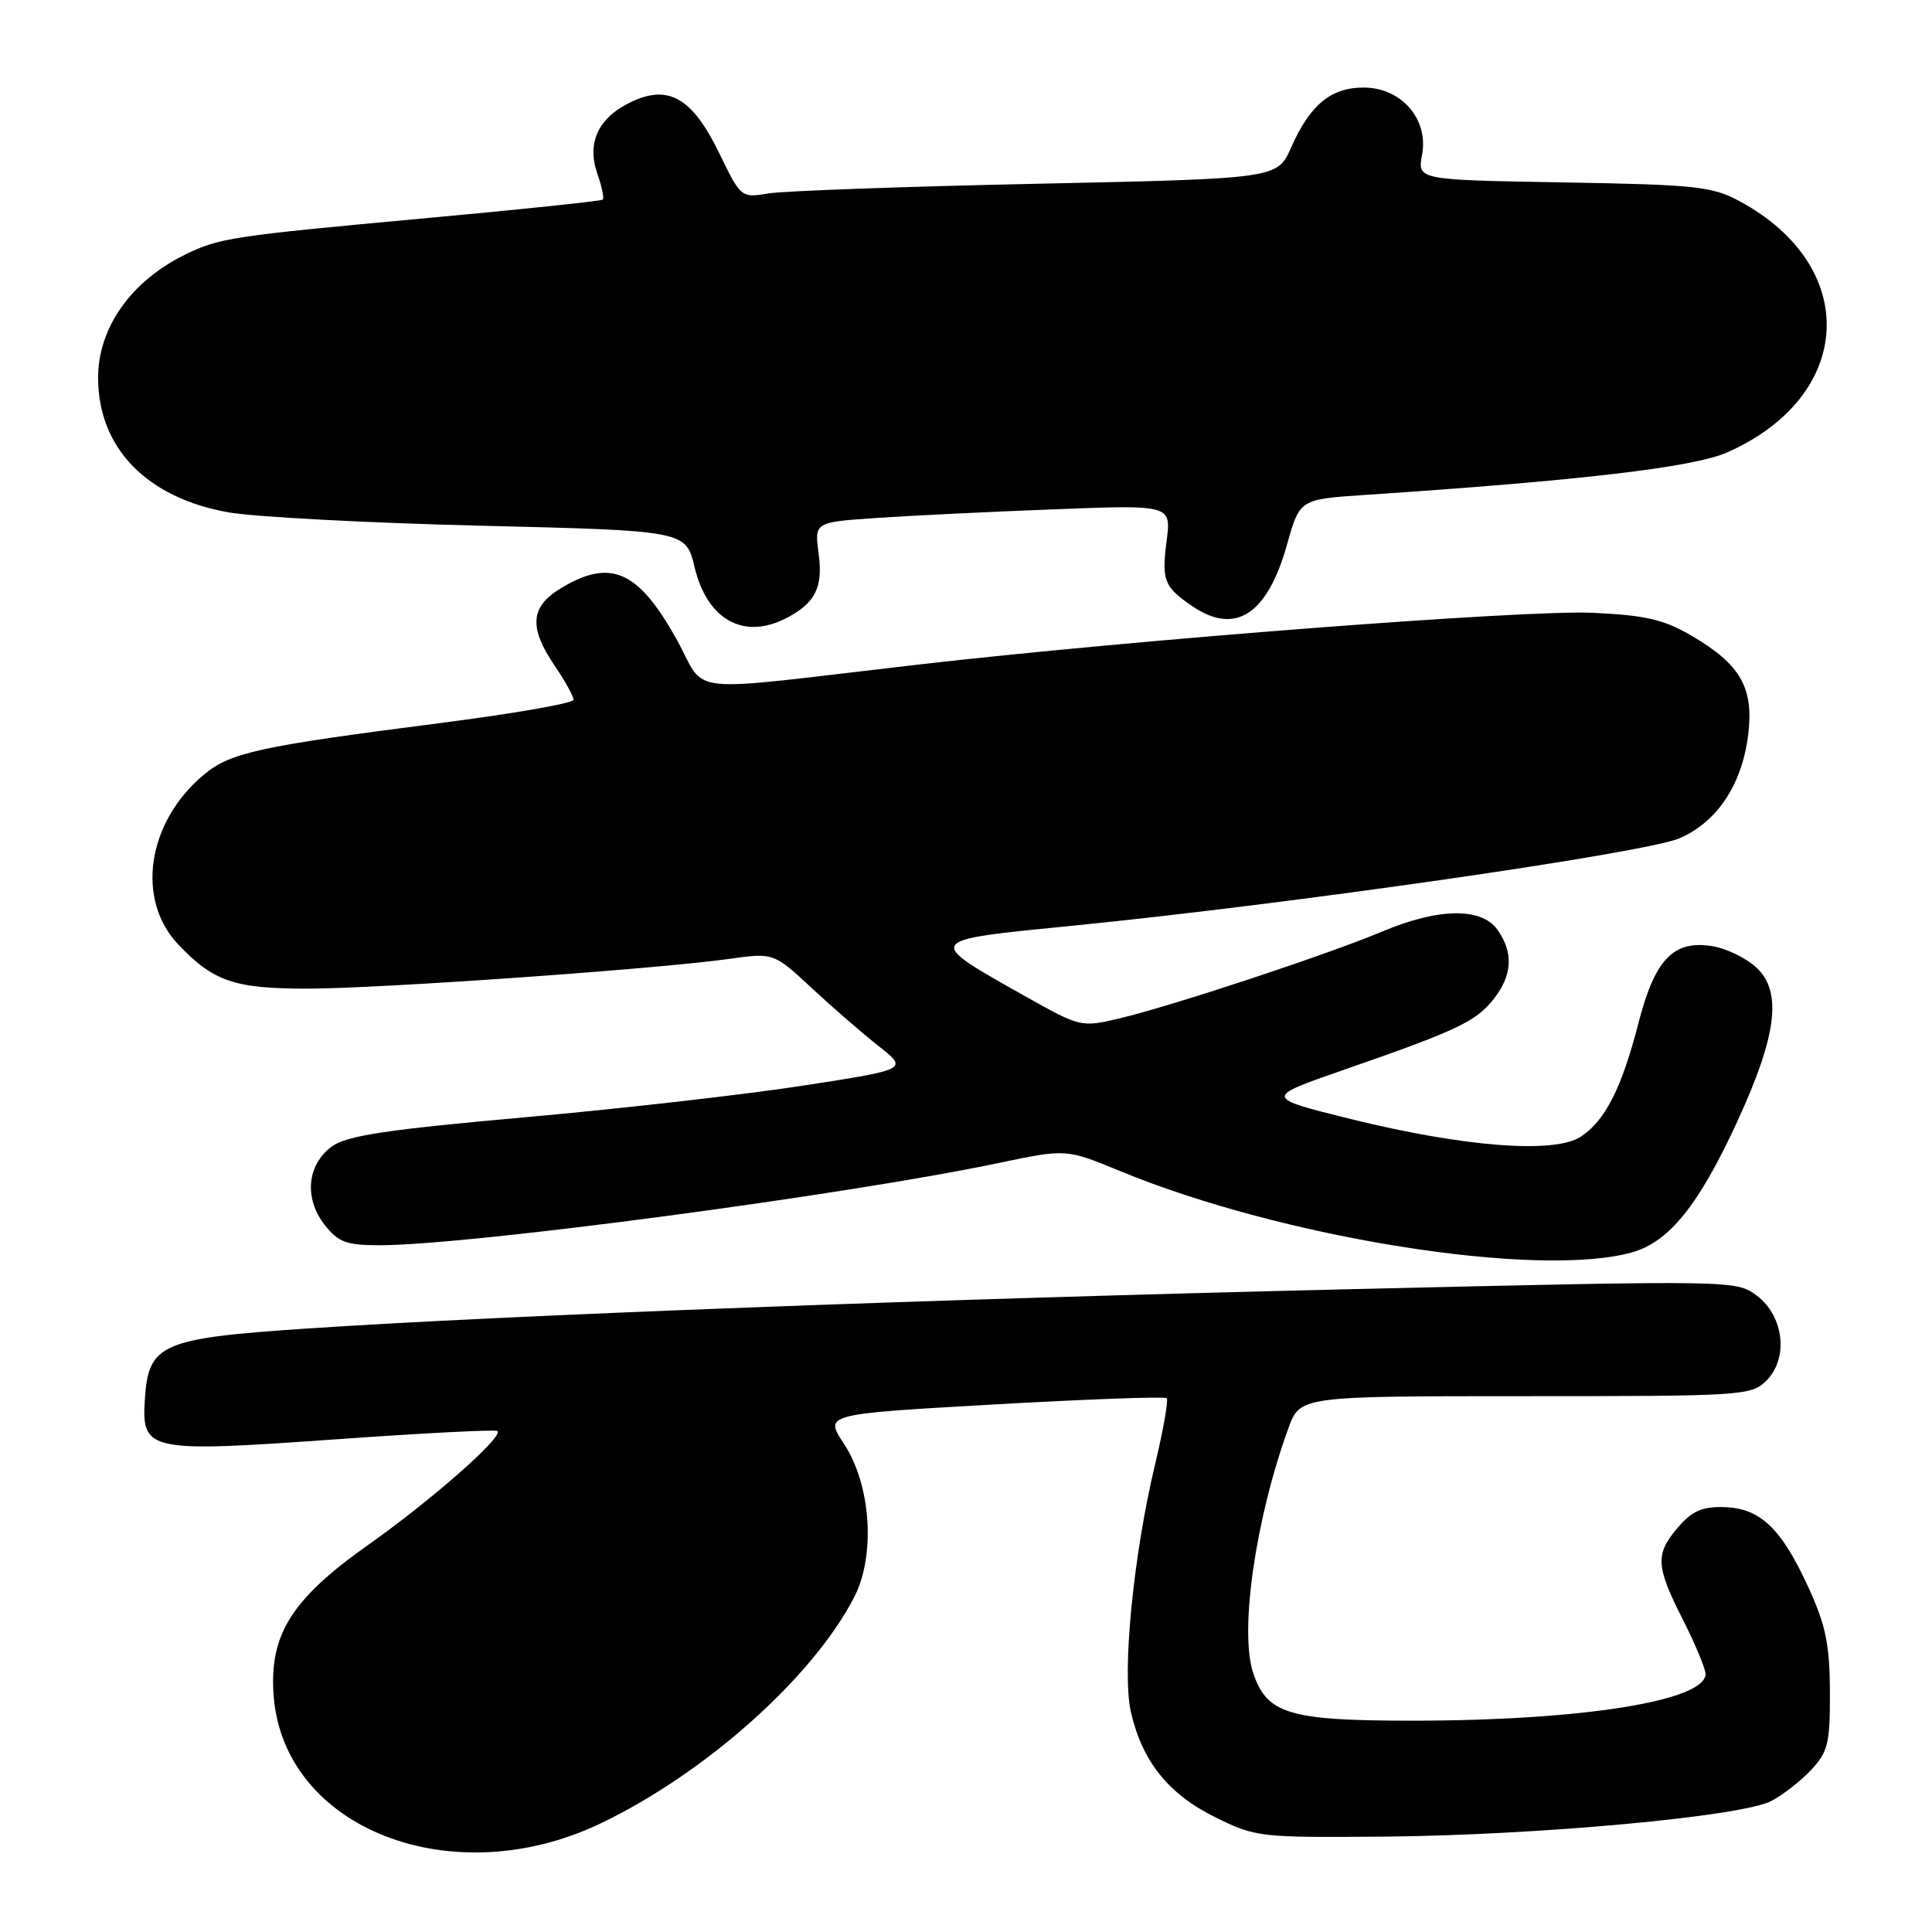<?xml version="1.0" encoding="UTF-8" standalone="no"?>
<!DOCTYPE svg PUBLIC "-//W3C//DTD SVG 1.1//EN" "http://www.w3.org/Graphics/SVG/1.1/DTD/svg11.dtd" >
<svg xmlns="http://www.w3.org/2000/svg" xmlns:xlink="http://www.w3.org/1999/xlink" version="1.1" viewBox="0 0 256 256">
 <g >
 <path fill="currentColor"
d=" M 79.50 241.65 C 93.42 235.02 107.77 222.22 113.21 211.58 C 116.04 206.04 115.41 196.72 111.82 191.30 C 109.22 187.37 109.22 187.37 131.69 186.10 C 144.05 185.40 154.36 185.02 154.60 185.27 C 154.84 185.51 154.14 189.48 153.04 194.10 C 150.17 206.11 148.66 221.54 149.84 226.80 C 151.31 233.34 154.80 237.71 161.00 240.78 C 166.38 243.44 166.87 243.50 183.50 243.36 C 203.74 243.18 230.75 240.70 234.69 238.65 C 236.24 237.85 238.62 235.98 240.00 234.51 C 242.22 232.13 242.50 230.98 242.47 224.17 C 242.45 217.91 241.93 215.37 239.62 210.33 C 236.03 202.49 233.25 199.84 228.45 199.70 C 225.57 199.62 224.22 200.21 222.37 202.35 C 219.30 205.92 219.38 207.50 222.99 214.61 C 224.63 217.85 225.98 221.09 225.99 221.80 C 226.02 225.37 209.62 227.99 187.20 228.00 C 170.79 228.00 167.85 227.12 166.04 221.63 C 164.22 216.10 166.37 201.20 170.72 189.25 C 172.27 185.00 172.27 185.00 202.14 185.00 C 230.94 185.00 232.07 184.93 234.06 182.94 C 237.03 179.97 236.38 174.35 232.76 171.66 C 230.03 169.63 229.72 169.63 178.76 170.83 C 124.02 172.12 66.61 174.29 40.50 176.05 C 21.39 177.33 19.67 178.08 19.20 185.35 C 18.74 192.32 19.54 192.49 44.61 190.71 C 56.10 189.89 65.69 189.40 65.92 189.62 C 66.73 190.37 57.22 198.74 48.88 204.64 C 38.63 211.87 35.65 216.60 36.26 224.69 C 37.59 242.29 59.84 251.01 79.50 241.65 Z  M 216.23 165.95 C 221.16 164.58 225.12 159.66 230.22 148.56 C 235.45 137.19 236.17 131.41 232.74 128.21 C 231.39 126.95 228.75 125.67 226.87 125.37 C 221.75 124.54 219.28 127.11 217.12 135.50 C 214.89 144.18 212.70 148.50 209.44 150.63 C 205.96 152.91 193.96 151.98 179.00 148.28 C 167.50 145.43 167.50 145.43 178.00 141.78 C 193.06 136.55 195.56 135.37 197.91 132.39 C 200.40 129.23 200.57 126.26 198.44 123.22 C 196.33 120.21 190.64 120.29 183.16 123.43 C 175.97 126.46 155.24 133.31 148.35 134.94 C 143.24 136.14 143.16 136.12 135.85 132.01 C 122.46 124.47 122.37 124.62 141.94 122.68 C 171.02 119.80 218.16 113.01 222.59 111.06 C 227.62 108.84 230.87 103.88 231.66 97.22 C 232.38 91.11 230.60 88.02 224.18 84.26 C 220.46 82.08 218.09 81.53 211.07 81.20 C 202.07 80.78 150.46 84.75 121.50 88.08 C 89.60 91.76 93.85 92.22 89.61 84.64 C 84.53 75.54 80.86 73.96 74.25 77.99 C 70.26 80.42 70.06 83.16 73.50 88.21 C 74.88 90.24 76.00 92.27 76.00 92.72 C 76.00 93.18 68.01 94.57 58.25 95.82 C 34.16 98.91 30.49 99.72 26.95 102.70 C 19.48 108.98 17.97 119.21 23.64 125.17 C 28.28 130.05 31.06 131.00 40.70 131.00 C 50.25 131.00 86.70 128.43 96.46 127.08 C 102.50 126.23 102.50 126.23 107.50 130.87 C 110.25 133.43 114.26 136.91 116.42 138.61 C 120.34 141.70 120.34 141.70 106.42 143.85 C 98.76 145.03 82.15 146.93 69.50 148.05 C 51.26 149.68 45.98 150.47 44.00 151.90 C 40.68 154.29 40.26 158.79 43.02 162.30 C 44.84 164.61 45.89 165.00 50.32 165.00 C 62.09 165.00 112.14 158.35 132.39 154.09 C 141.28 152.23 141.28 152.23 148.39 155.16 C 169.90 164.05 203.72 169.43 216.23 165.95 Z  M 104.32 81.84 C 108.07 79.84 109.07 77.80 108.47 73.34 C 107.91 69.19 107.91 69.19 116.20 68.63 C 120.77 68.32 131.41 67.80 139.85 67.48 C 155.20 66.89 155.20 66.89 154.58 71.70 C 153.91 76.91 154.24 77.76 157.97 80.31 C 163.68 84.21 167.93 81.46 170.54 72.15 C 172.22 66.16 172.22 66.16 180.86 65.58 C 209.47 63.68 224.38 61.92 228.85 59.95 C 245.73 52.49 246.57 35.33 230.50 26.66 C 226.87 24.70 224.71 24.47 207.15 24.17 C 187.81 23.84 187.81 23.84 188.43 20.51 C 189.32 15.78 185.68 11.60 180.68 11.60 C 176.35 11.60 173.59 13.89 171.09 19.52 C 169.26 23.67 169.26 23.67 137.38 24.35 C 119.85 24.72 103.85 25.30 101.84 25.63 C 98.20 26.23 98.17 26.20 95.34 20.37 C 91.77 12.99 88.62 11.14 83.65 13.50 C 79.28 15.57 77.72 18.89 79.15 23.01 C 79.75 24.71 80.07 26.26 79.87 26.45 C 79.66 26.64 68.93 27.77 56.00 28.95 C 30.66 31.28 29.03 31.53 24.50 33.75 C 17.35 37.27 13.00 43.43 13.00 50.05 C 13.00 59.36 19.46 66.00 30.34 67.90 C 33.82 68.50 48.86 69.30 63.77 69.66 C 90.88 70.32 90.88 70.32 92.04 75.17 C 93.73 82.20 98.63 84.86 104.32 81.84 Z "/>
</g>
</svg>